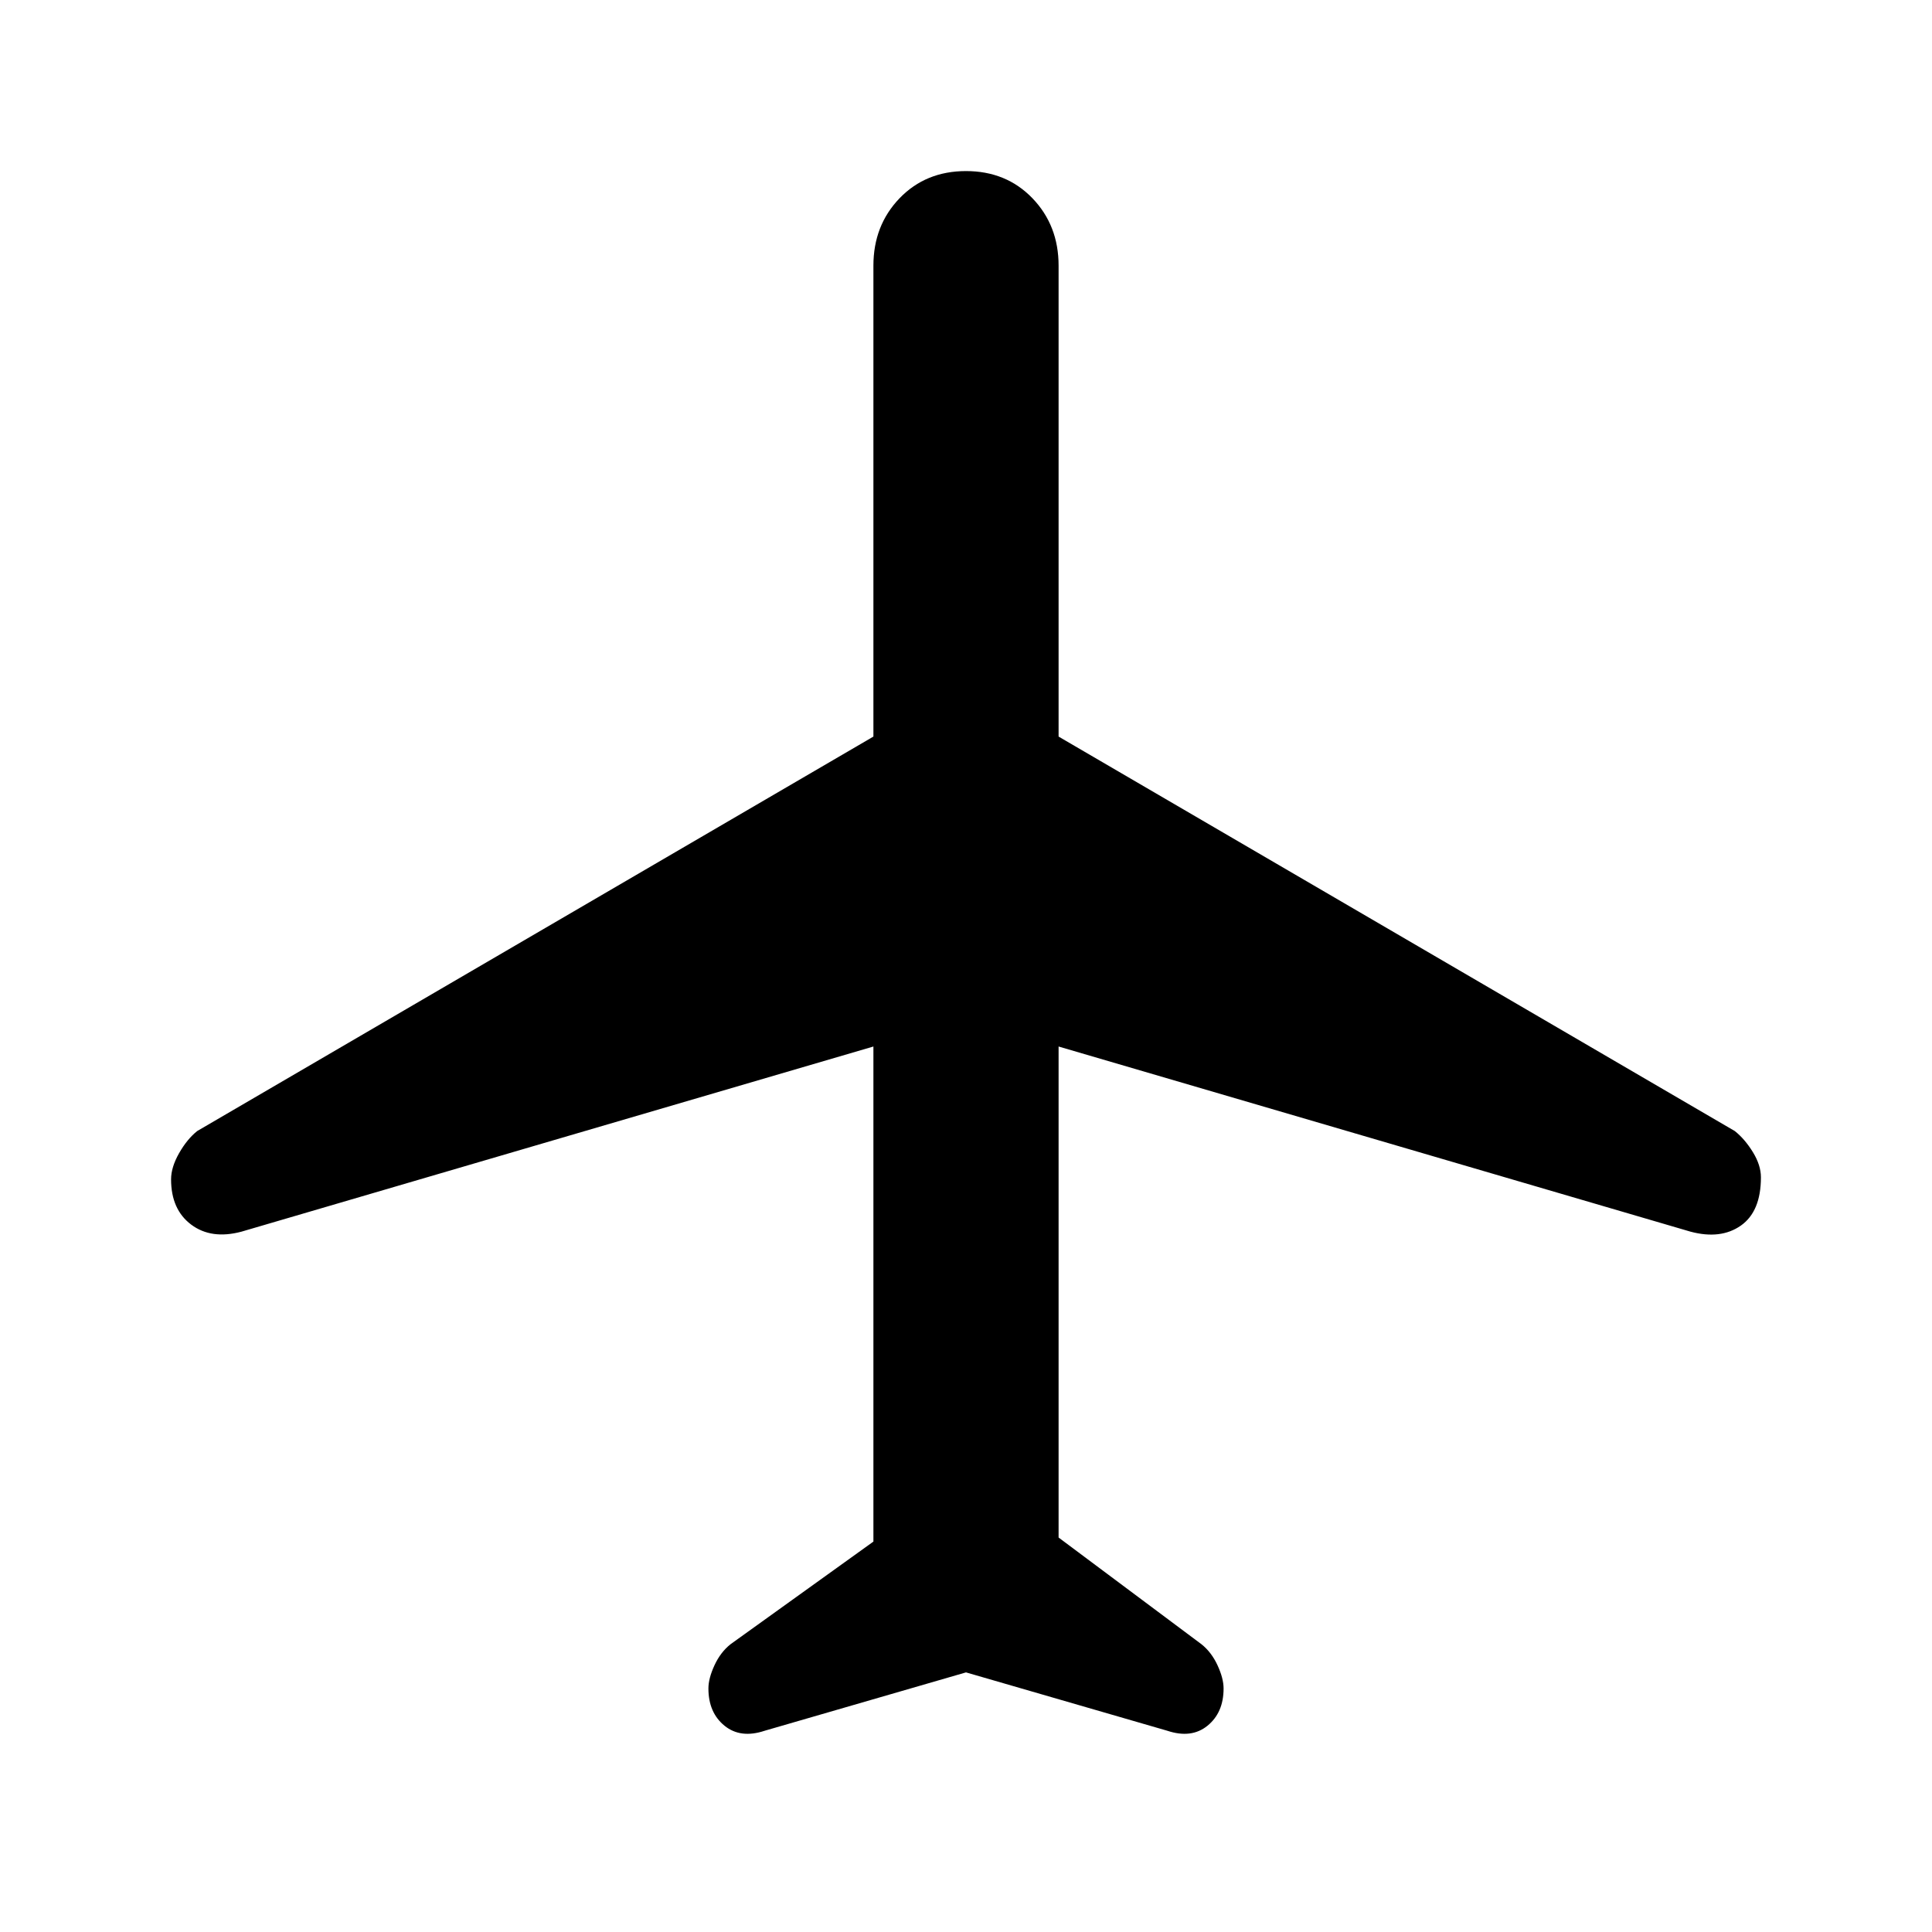 <svg xmlns="http://www.w3.org/2000/svg" height="40" width="40"><path d="M15.833 35.833Q15.333 36 15 35.729Q14.667 35.458 14.667 34.958Q14.667 34.75 14.792 34.479Q14.917 34.208 15.125 34.042L18.083 31.917V21.667L5 25.5Q4.375 25.667 3.958 25.354Q3.542 25.042 3.542 24.417Q3.542 24.167 3.708 23.875Q3.875 23.583 4.083 23.417L18.083 15.25V5.5Q18.083 4.667 18.625 4.104Q19.167 3.542 20 3.542Q20.833 3.542 21.375 4.104Q21.917 4.667 21.917 5.5V15.25L35.917 23.417Q36.125 23.583 36.292 23.854Q36.458 24.125 36.458 24.375Q36.458 25.083 36.042 25.375Q35.625 25.667 35 25.5L21.917 21.667V31.833L24.875 34.042Q25.083 34.208 25.208 34.479Q25.333 34.75 25.333 34.958Q25.333 35.458 25 35.729Q24.667 36 24.167 35.833L20 34.625Z"/></svg>